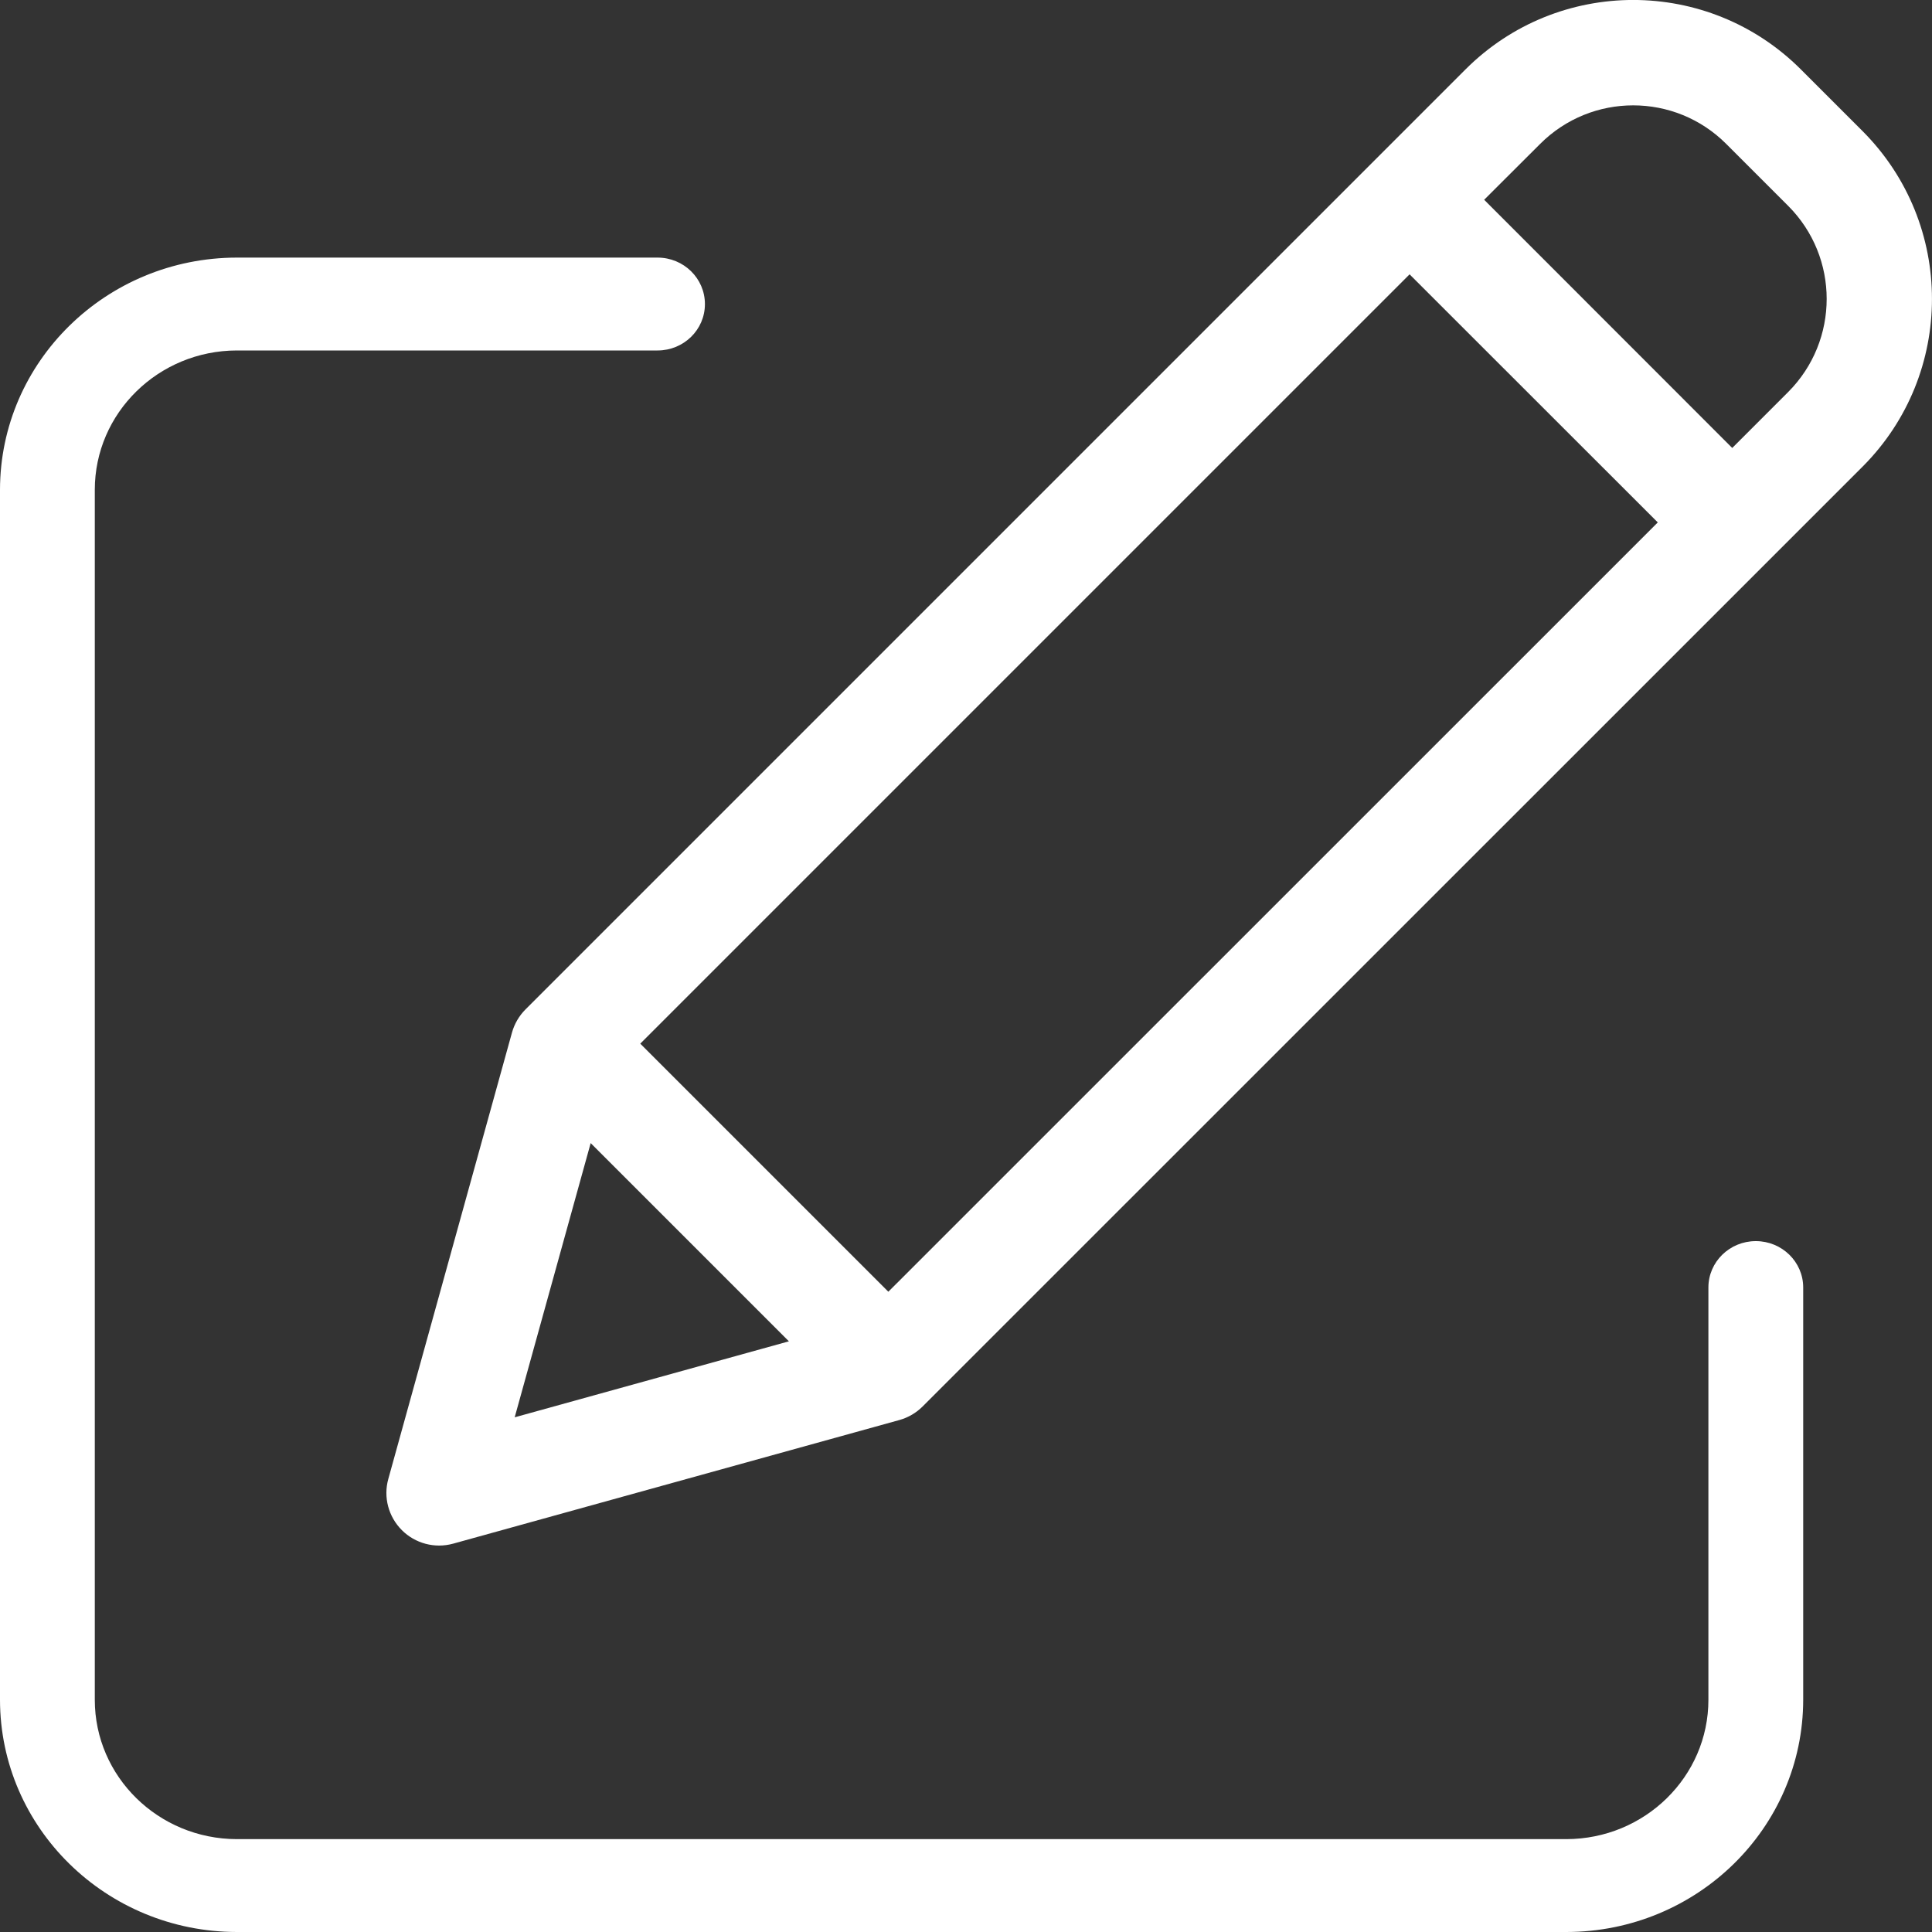 <?xml version="1.0" encoding="UTF-8"?>
<svg width="15px" height="15px" viewBox="0 0 15 15" version="1.1" xmlns="http://www.w3.org/2000/svg" xmlns:xlink="http://www.w3.org/1999/xlink">
    <rect x="0" y="0" width="15" height="15" fill="#333333" stroke="none"/>
    <!-- Generator: Sketch 52.2 (67145) - http://www.bohemiancoding.com/sketch -->
    <title>001-edit</title>
    <desc>Created with Sketch.</desc>
    <g id="Page-1" stroke="none" stroke-width="1" fill="none" fill-rule="evenodd">
        <g id="Desktop-HD" transform="translate(-532, -221)" fill="#FFFFFF">
            <g id="001-edit" transform="translate(532, 221)">
                <path d="M13.632,9.636 C13.429,9.636 13.264,9.797 13.264,9.996 L13.264,13.197 C13.264,13.794 12.77,14.278 12.161,14.279 L1.839,14.279 C1.23,14.278 0.736,13.794 0.736,13.197 L0.736,3.803 C0.736,3.206 1.23,2.722 1.839,2.721 L5.105,2.721 C5.309,2.721 5.473,2.56 5.473,2.361 C5.473,2.162 5.309,2 5.105,2 L1.839,2 C0.824,2.001 0.001,2.808 0,3.803 L0,13.197 C0.001,14.192 0.824,14.999 1.839,15 L12.161,15 C13.176,14.999 13.999,14.192 14,13.197 L14,9.996 C14,9.797 13.835,9.636 13.632,9.636 Z" id="Path"></path>
                <path d="M13.982,0.539 C13.263,-0.18 12.097,-0.18 11.378,0.539 L4.08,7.837 C4.03,7.887 3.994,7.949 3.975,8.017 L3.015,11.482 C2.975,11.624 3.016,11.776 3.12,11.88 C3.224,11.984 3.376,12.024 3.518,11.985 L6.983,11.025 C7.051,11.006 7.113,10.97 7.163,10.92 L14.462,3.622 C15.179,2.903 15.179,1.739 14.462,1.019 L13.982,0.539 Z M4.971,8.103 L10.944,2.13 L12.871,4.056 L6.897,10.029 L4.971,8.103 Z M4.586,8.875 L6.125,10.414 L3.996,11.004 L4.586,8.875 Z M13.883,3.044 L13.449,3.478 L11.523,1.551 L11.957,1.118 C12.356,0.718 13.004,0.718 13.403,1.118 L13.883,1.598 C14.282,1.997 14.282,2.644 13.883,3.044 Z" id="Shape" fill-rule="nonzero"></path>
            </g>
        </g>
    </g>
</svg>